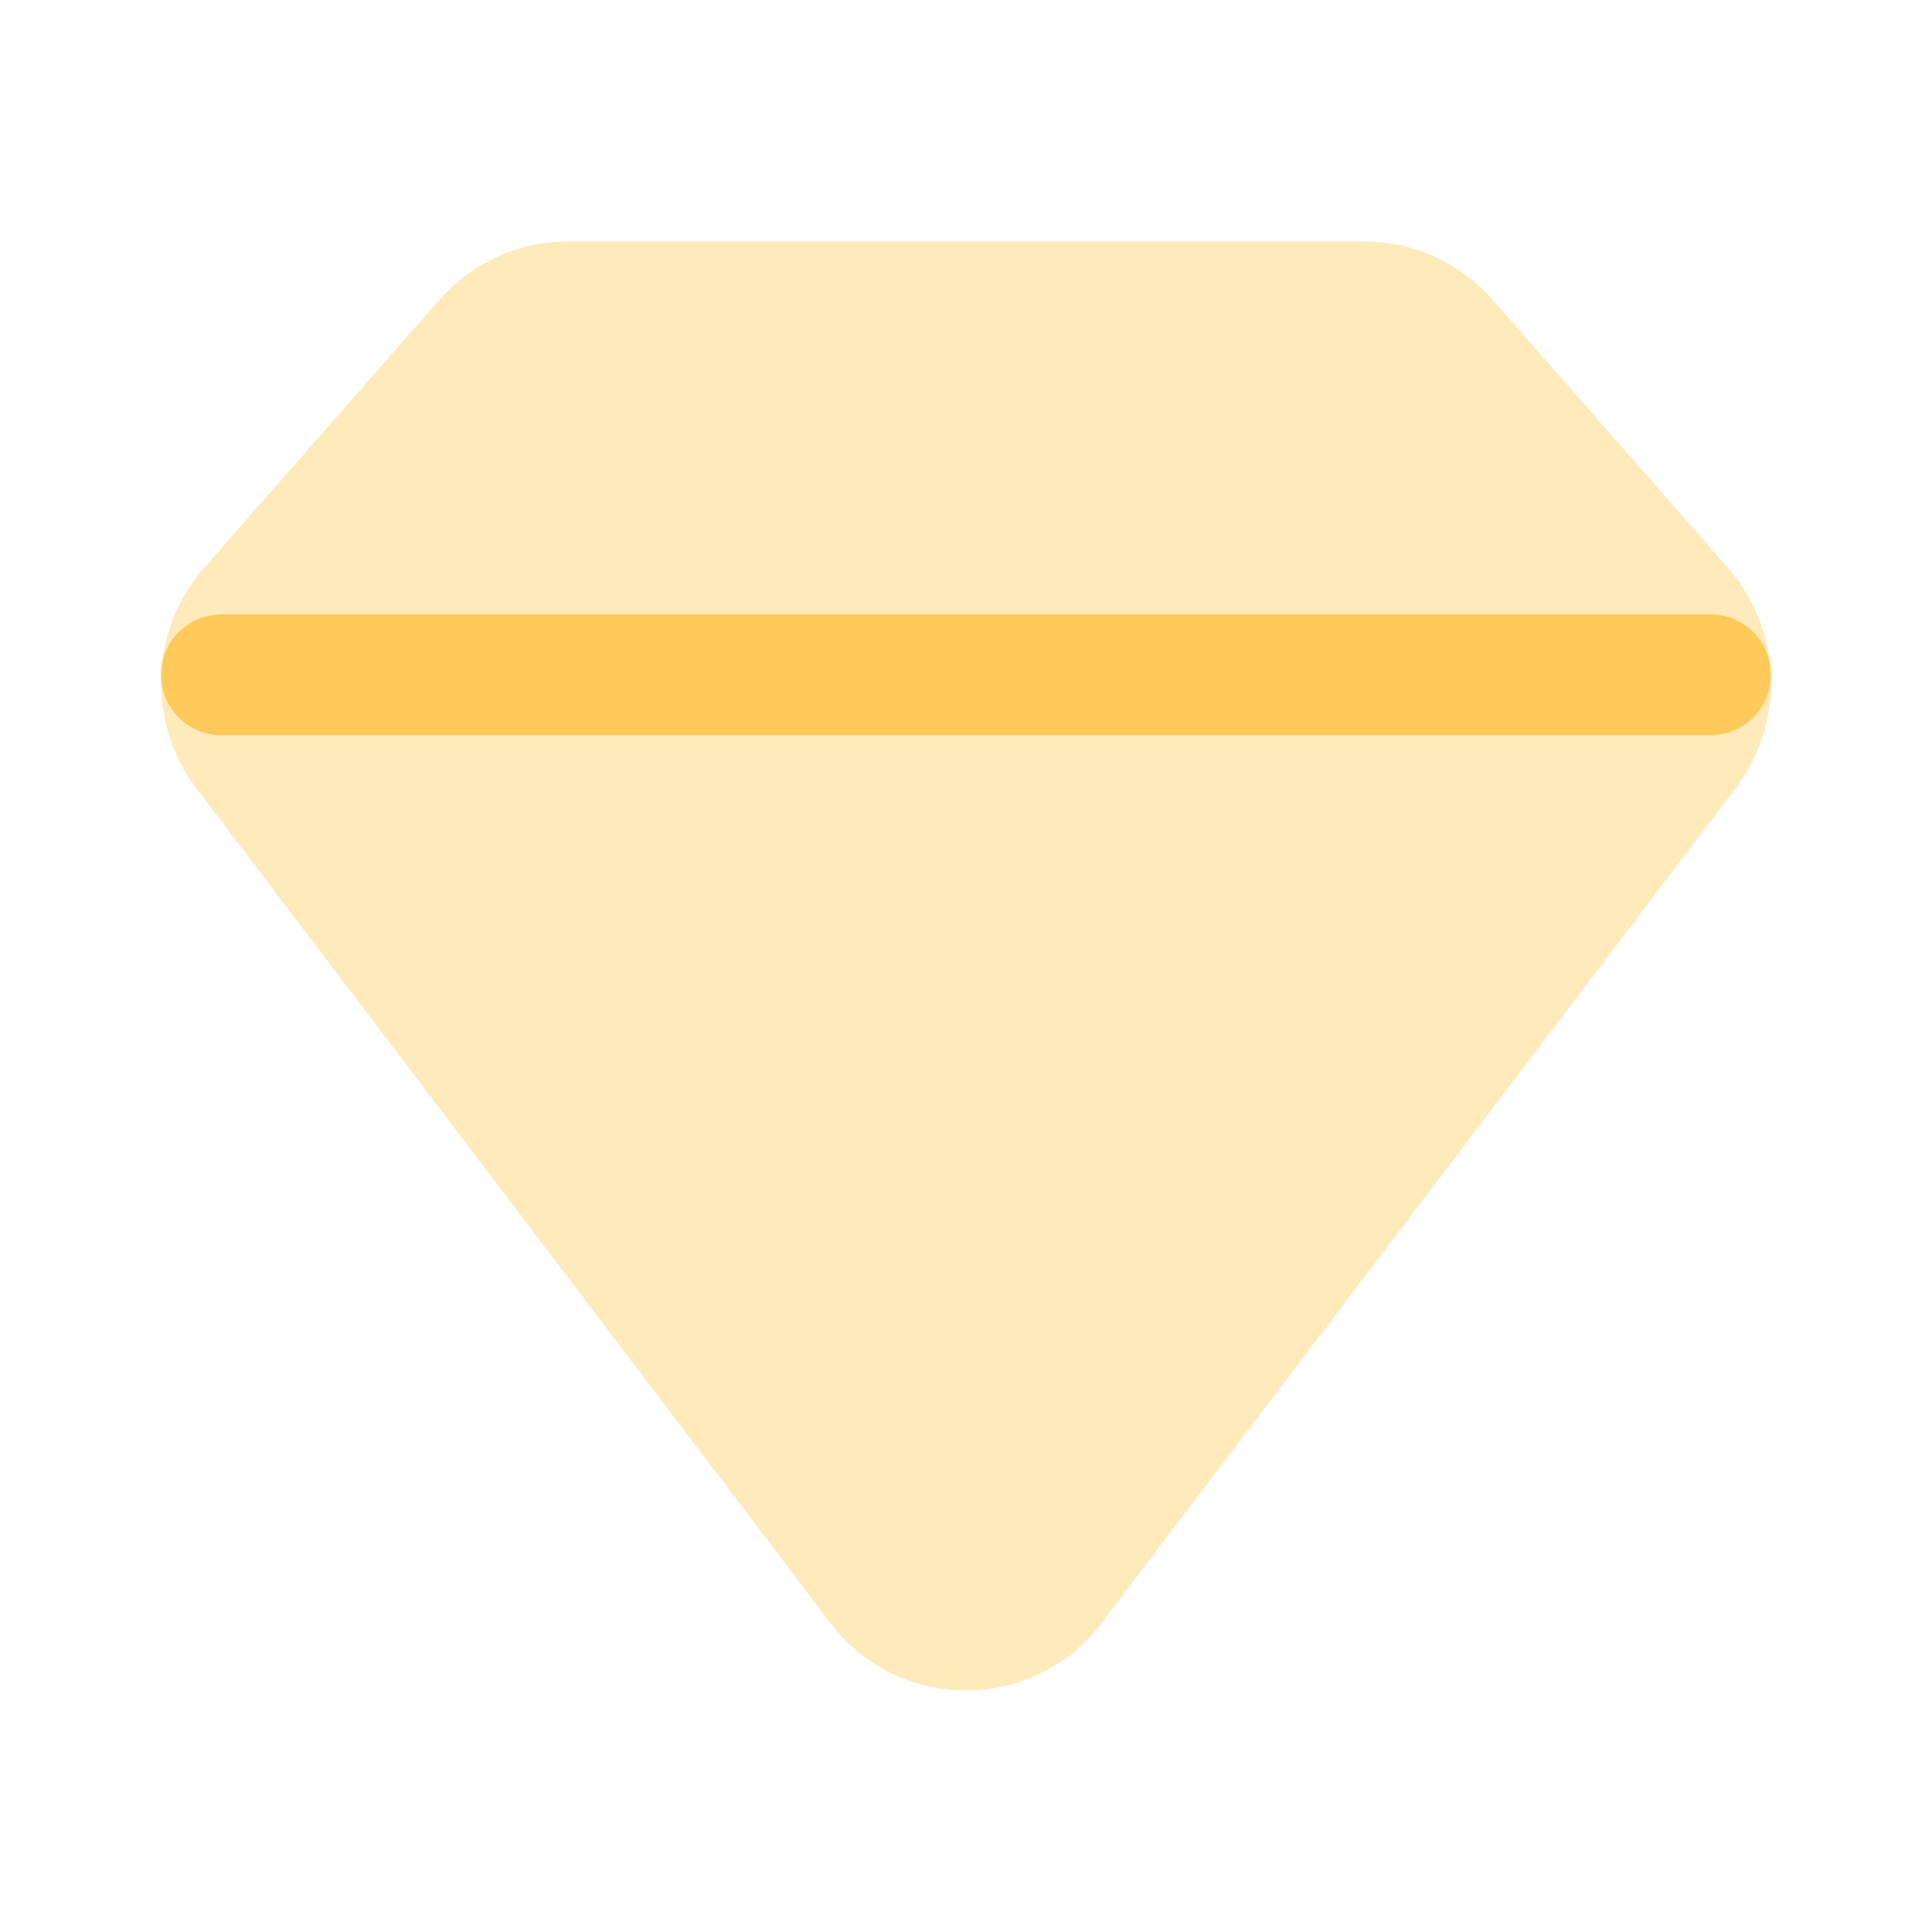<svg width="32" height="32" viewBox="0 0 32 32" fill="none" xmlns="http://www.w3.org/2000/svg">
<path opacity="0.4" d="M24.721 4.964L28.617 9.402C29.521 10.432 29.575 11.967 28.745 13.06L18.247 26.88C17.112 28.373 14.888 28.373 13.753 26.88L3.255 13.06C2.425 11.967 2.479 10.432 3.383 9.402L7.279 4.964C7.817 4.351 8.588 4 9.398 4H13.48H18.835H22.602C23.412 4 24.183 4.351 24.721 4.964Z" fill="#FFCA59"/>
<path d="M28.333 10.177C28.886 10.177 29.333 10.625 29.333 11.177C29.333 11.729 28.886 12.177 28.333 12.177L3.667 12.177C3.114 12.177 2.667 11.729 2.667 11.177C2.667 10.625 3.114 10.177 3.667 10.177L28.333 10.177Z" fill="#FFCA59"/>
</svg>
